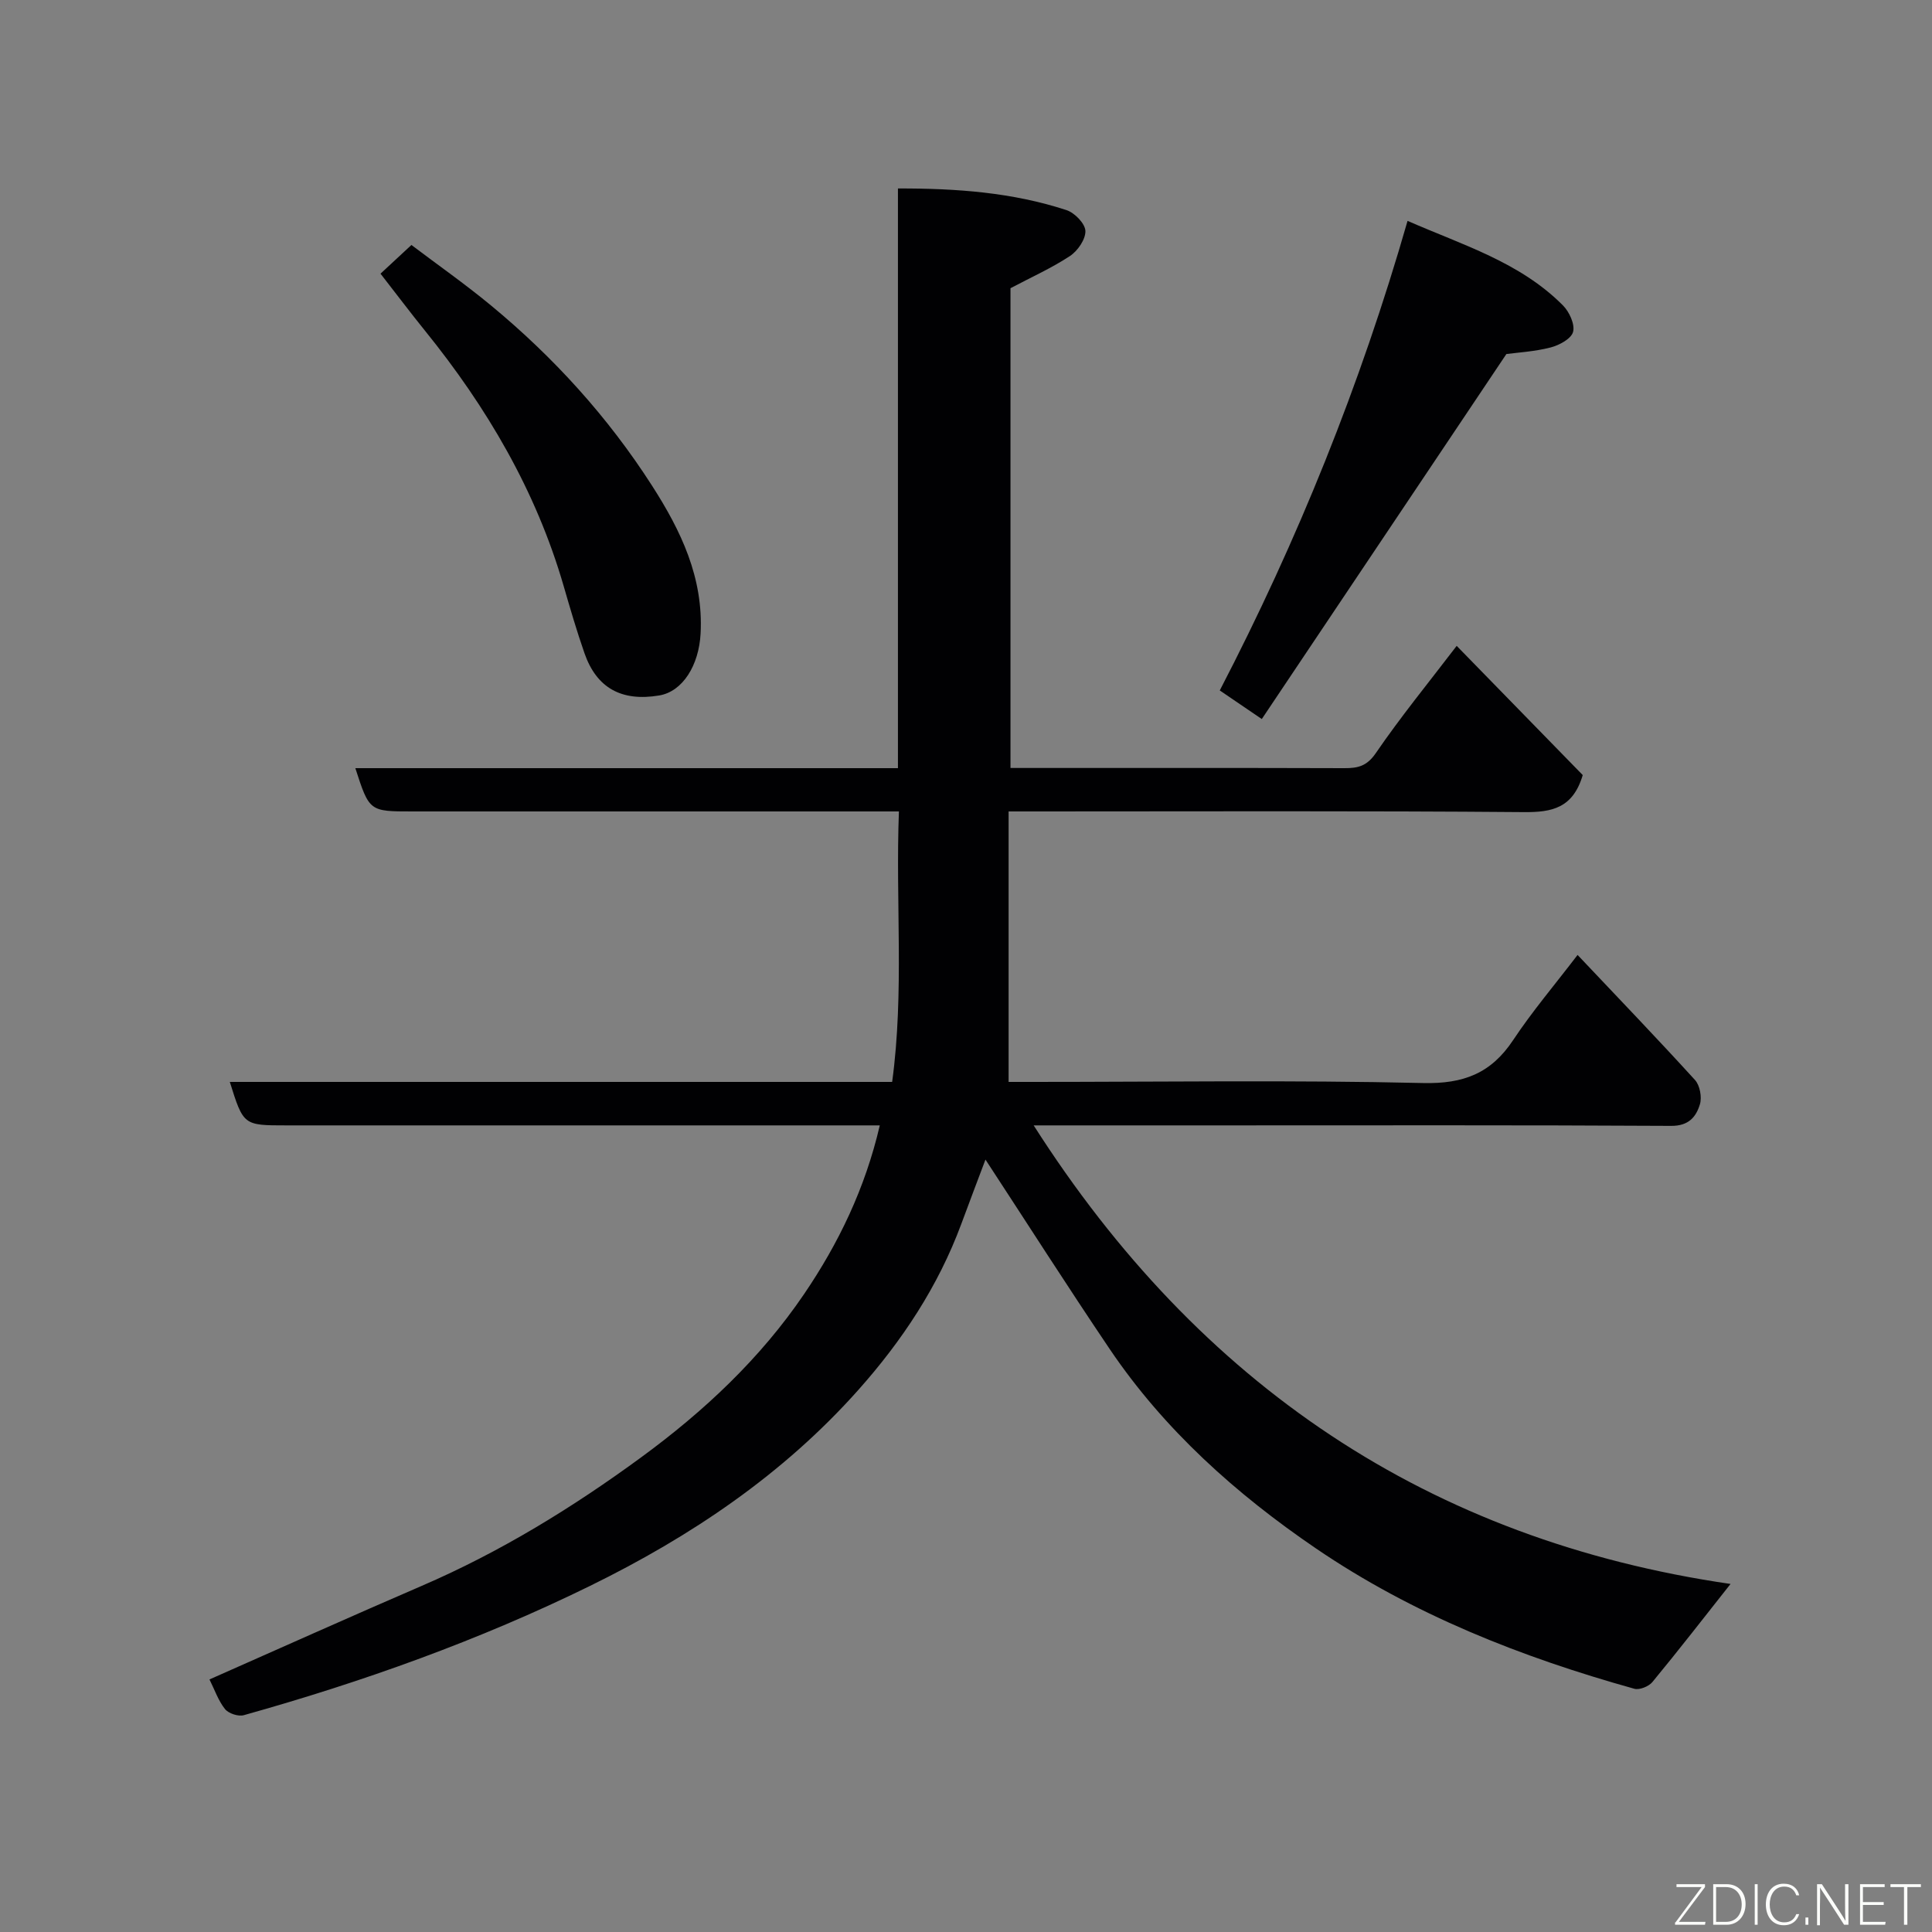 <svg enable-background="new 0 0 400 400" viewBox="0 0 400 400" xmlns="http://www.w3.org/2000/svg"><rect x="0" y="0" width="400" height="400" fill="#808080" stroke="none"/><path d="m43.37 347.71c14.74-6.51 29.3-13.06 43.96-19.38 16.28-7.02 31.25-16.22 45.49-26.66 12.95-9.49 24.56-20.37 33.62-33.69 7.18-10.55 12.68-21.95 15.71-34.98-2.23 0-4.04 0-5.85 0-38.99 0-77.99 0-116.98 0-8.92 0-8.92 0-11.74-9h137.13c2.53-18.65.68-37.03 1.4-56-2.21 0-3.98 0-5.75 0-31.66 0-63.32 0-94.98 0-8.91 0-8.91 0-11.81-8.96h112.34c0-40.09 0-79.81 0-120.02 12.21-.03 23.74.83 34.89 4.48 1.69.55 3.85 2.77 3.92 4.3.07 1.73-1.59 4.14-3.19 5.2-3.79 2.5-7.99 4.38-12.32 6.67v99.33h4.66c21.5 0 42.99-.03 64.49.04 2.79.01 4.64-.42 6.49-3.12 5.14-7.51 10.92-14.58 16.74-22.2 9.02 9.24 17.75 18.19 26.1 26.75-2.03 6.84-6.35 7.72-12.18 7.67-33.49-.28-66.99-.14-100.48-.14-1.8 0-3.61 0-6.21 0v56h4.83c27 0 54-.4 80.98.23 8.37.2 14.06-1.99 18.63-8.86 3.97-5.98 8.64-11.48 13.36-17.66 8.25 8.73 16.4 17.2 24.31 25.89 1.02 1.12 1.46 3.56 1.02 5.03-.79 2.6-2.31 4.49-5.94 4.47-31.02-.18-62.01-.1-93.01-.1-12.66 0-25.32 0-38.99 0 34.29 53.75 81.88 85.86 144.28 94.94-5.54 7.01-10.76 13.74-16.18 20.31-.75.91-2.67 1.69-3.74 1.39-23.36-6.52-45.83-15.37-65.91-29.05-16.5-11.24-31.41-24.55-42.72-41.3-8.74-12.95-17.15-26.13-25.71-39.21-1.49 3.96-3.28 8.66-5.02 13.37-4.78 12.89-12.23 24.13-21.31 34.33-15.58 17.5-34.64 30.31-55.51 40.55-23.01 11.29-47.06 19.87-71.71 26.78-1.14.32-3.17-.35-3.9-1.27-1.39-1.75-2.15-4.01-3.21-6.13z" fill="#010103"/><path d="m291.42 45.73c11.42 5.01 23.28 8.54 32.18 17.51 1.31 1.32 2.5 3.9 2.09 5.47-.37 1.42-2.86 2.77-4.66 3.23-3.3.85-6.76 1.04-9.15 1.36-16.99 25.36-33.73 50.34-50.64 75.57-3.51-2.39-5.88-4-8.7-5.92 16.11-31.05 29.13-63.26 38.88-97.22z" fill="#010103"/><path d="m78.78 56.66c2.01-1.87 3.94-3.66 6.4-5.94 5.38 4.07 11.09 8.07 16.45 12.5 13 10.74 24.25 23.12 33.37 37.34 5.98 9.31 10.66 19.04 10.05 30.61-.34 6.55-3.69 12.01-8.58 12.82-7.78 1.3-12.95-1.54-15.46-8.75-1.6-4.59-2.97-9.27-4.32-13.94-5.72-19.71-15.89-36.99-28.71-52.84-2.99-3.7-5.84-7.49-9.2-11.8z" fill="#010103"/><g fill="#fbfcfa"><path d="m346.9 398 5.4-7.3h-5.2v-.6h5.9v.6l-5.4 7.2h5.5l-.1.6h-6.2v-.5z"/><path d="m354.7 390.1h2.8c2.3 0 3.9 1.6 3.9 4.1s-1.6 4.3-3.9 4.3h-2.8zm.6 7.8h2c2.2 0 3.3-1.6 3.3-3.6 0-1.8-1-3.6-3.3-3.6h-2z"/><path d="m363.9 390.1v8.4h-.6v-8.4h1.6z"/><path d="m372.5 396.3c-.4 1.3-1.4 2.3-3.2 2.3-2.4 0-3.7-1.9-3.7-4.3 0-2.3 1.2-4.3 3.7-4.3 1.8 0 2.9 1 3.2 2.4h-.6c-.4-1.1-1.1-1.8-2.5-1.8-2.1 0-3 1.9-3 3.7s.9 3.7 3 3.7c1.4 0 2.1-.7 2.5-1.7z"/><path d="m373.8 398.5v-1.5h.6v1.5z"/><path d="m376.2 398.5v-8.4h1c1.3 2 4.4 6.7 4.9 7.6-.1-1.2-.1-2.4-.1-3.8v-3.8h.7v8.4h-.9c-1.2-1.9-4.4-6.8-5-7.7.1 1.1 0 2.3 0 3.9v3.9h-.6z"/><path d="m390 394.4h-4.3v3.5h4.7l-.1.6h-5.2v-8.4h5.1v.6h-4.5v3.1h4.3z"/><path d="m394.2 390.7h-2.8v-.6h6.3v.6h-2.8v7.8h-.7z"/></g></svg>